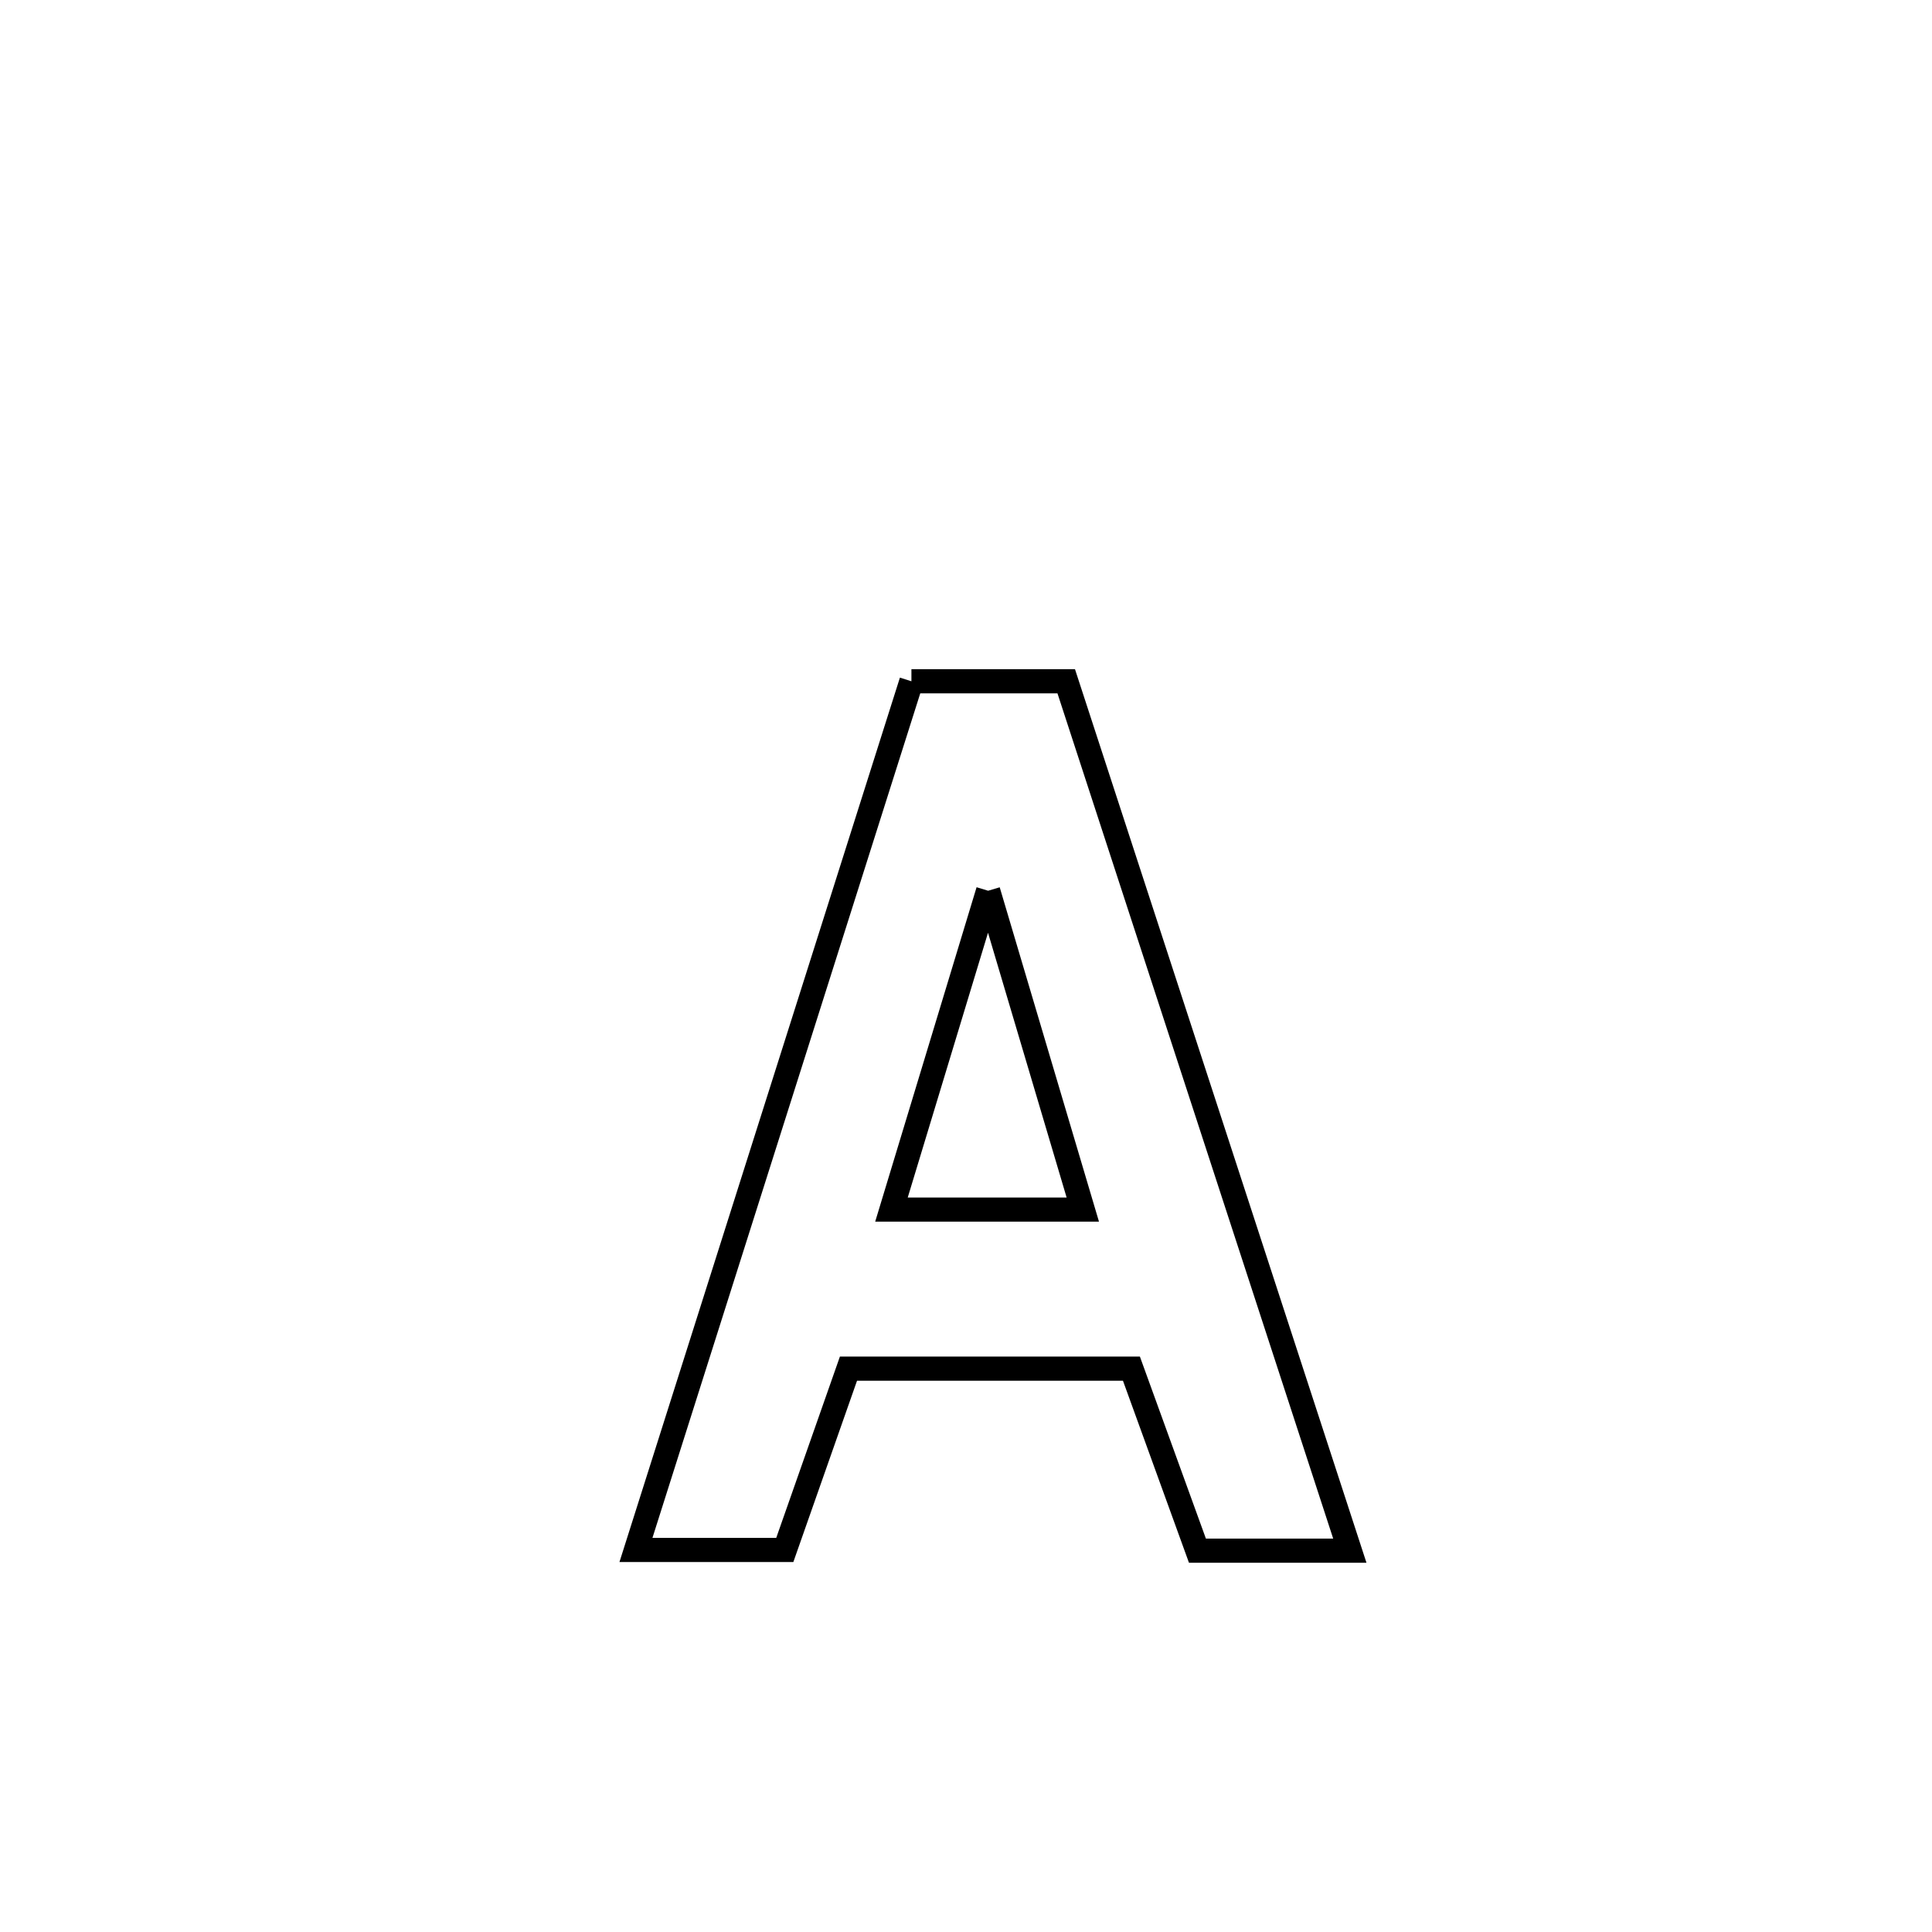 <svg xmlns="http://www.w3.org/2000/svg" viewBox="0.0 0.0 24.0 24.0" height="200px" width="200px"><path fill="none" stroke="black" stroke-width=".3" stroke-opacity="1.0"  filling="0" d="M11.322 8.463 L11.322 8.463 C11.963 8.463 12.604 8.463 13.245 8.463 L13.245 8.463 C13.832 10.263 14.419 12.063 15.007 13.863 C15.594 15.663 16.181 17.463 16.768 19.263 L16.768 19.263 C16.137 19.263 15.506 19.263 14.875 19.263 L14.875 19.263 C14.602 18.51 14.328 17.756 14.055 17.002 L14.055 17.002 C13.974 17.002 10.561 17.002 10.54 17.002 L10.54 17.002 C10.277 17.753 10.013 18.503 9.749 19.254 L9.749 19.254 C9.133 19.254 8.516 19.254 7.9 19.254 L7.9 19.254 C8.47 17.456 9.041 15.657 9.611 13.859 C10.181 12.06 10.752 10.262 11.322 8.463 L11.322 8.463"></path>
<path fill="none" stroke="black" stroke-width=".3" stroke-opacity="1.0"  filling="0" d="M12.275 11.065 L12.275 11.065 C12.667 12.385 13.059 13.705 13.451 15.026 L13.451 15.026 C12.659 15.026 11.866 15.026 11.074 15.026 L11.074 15.026 C11.474 13.705 11.874 12.385 12.275 11.065 L12.275 11.065"></path></svg>